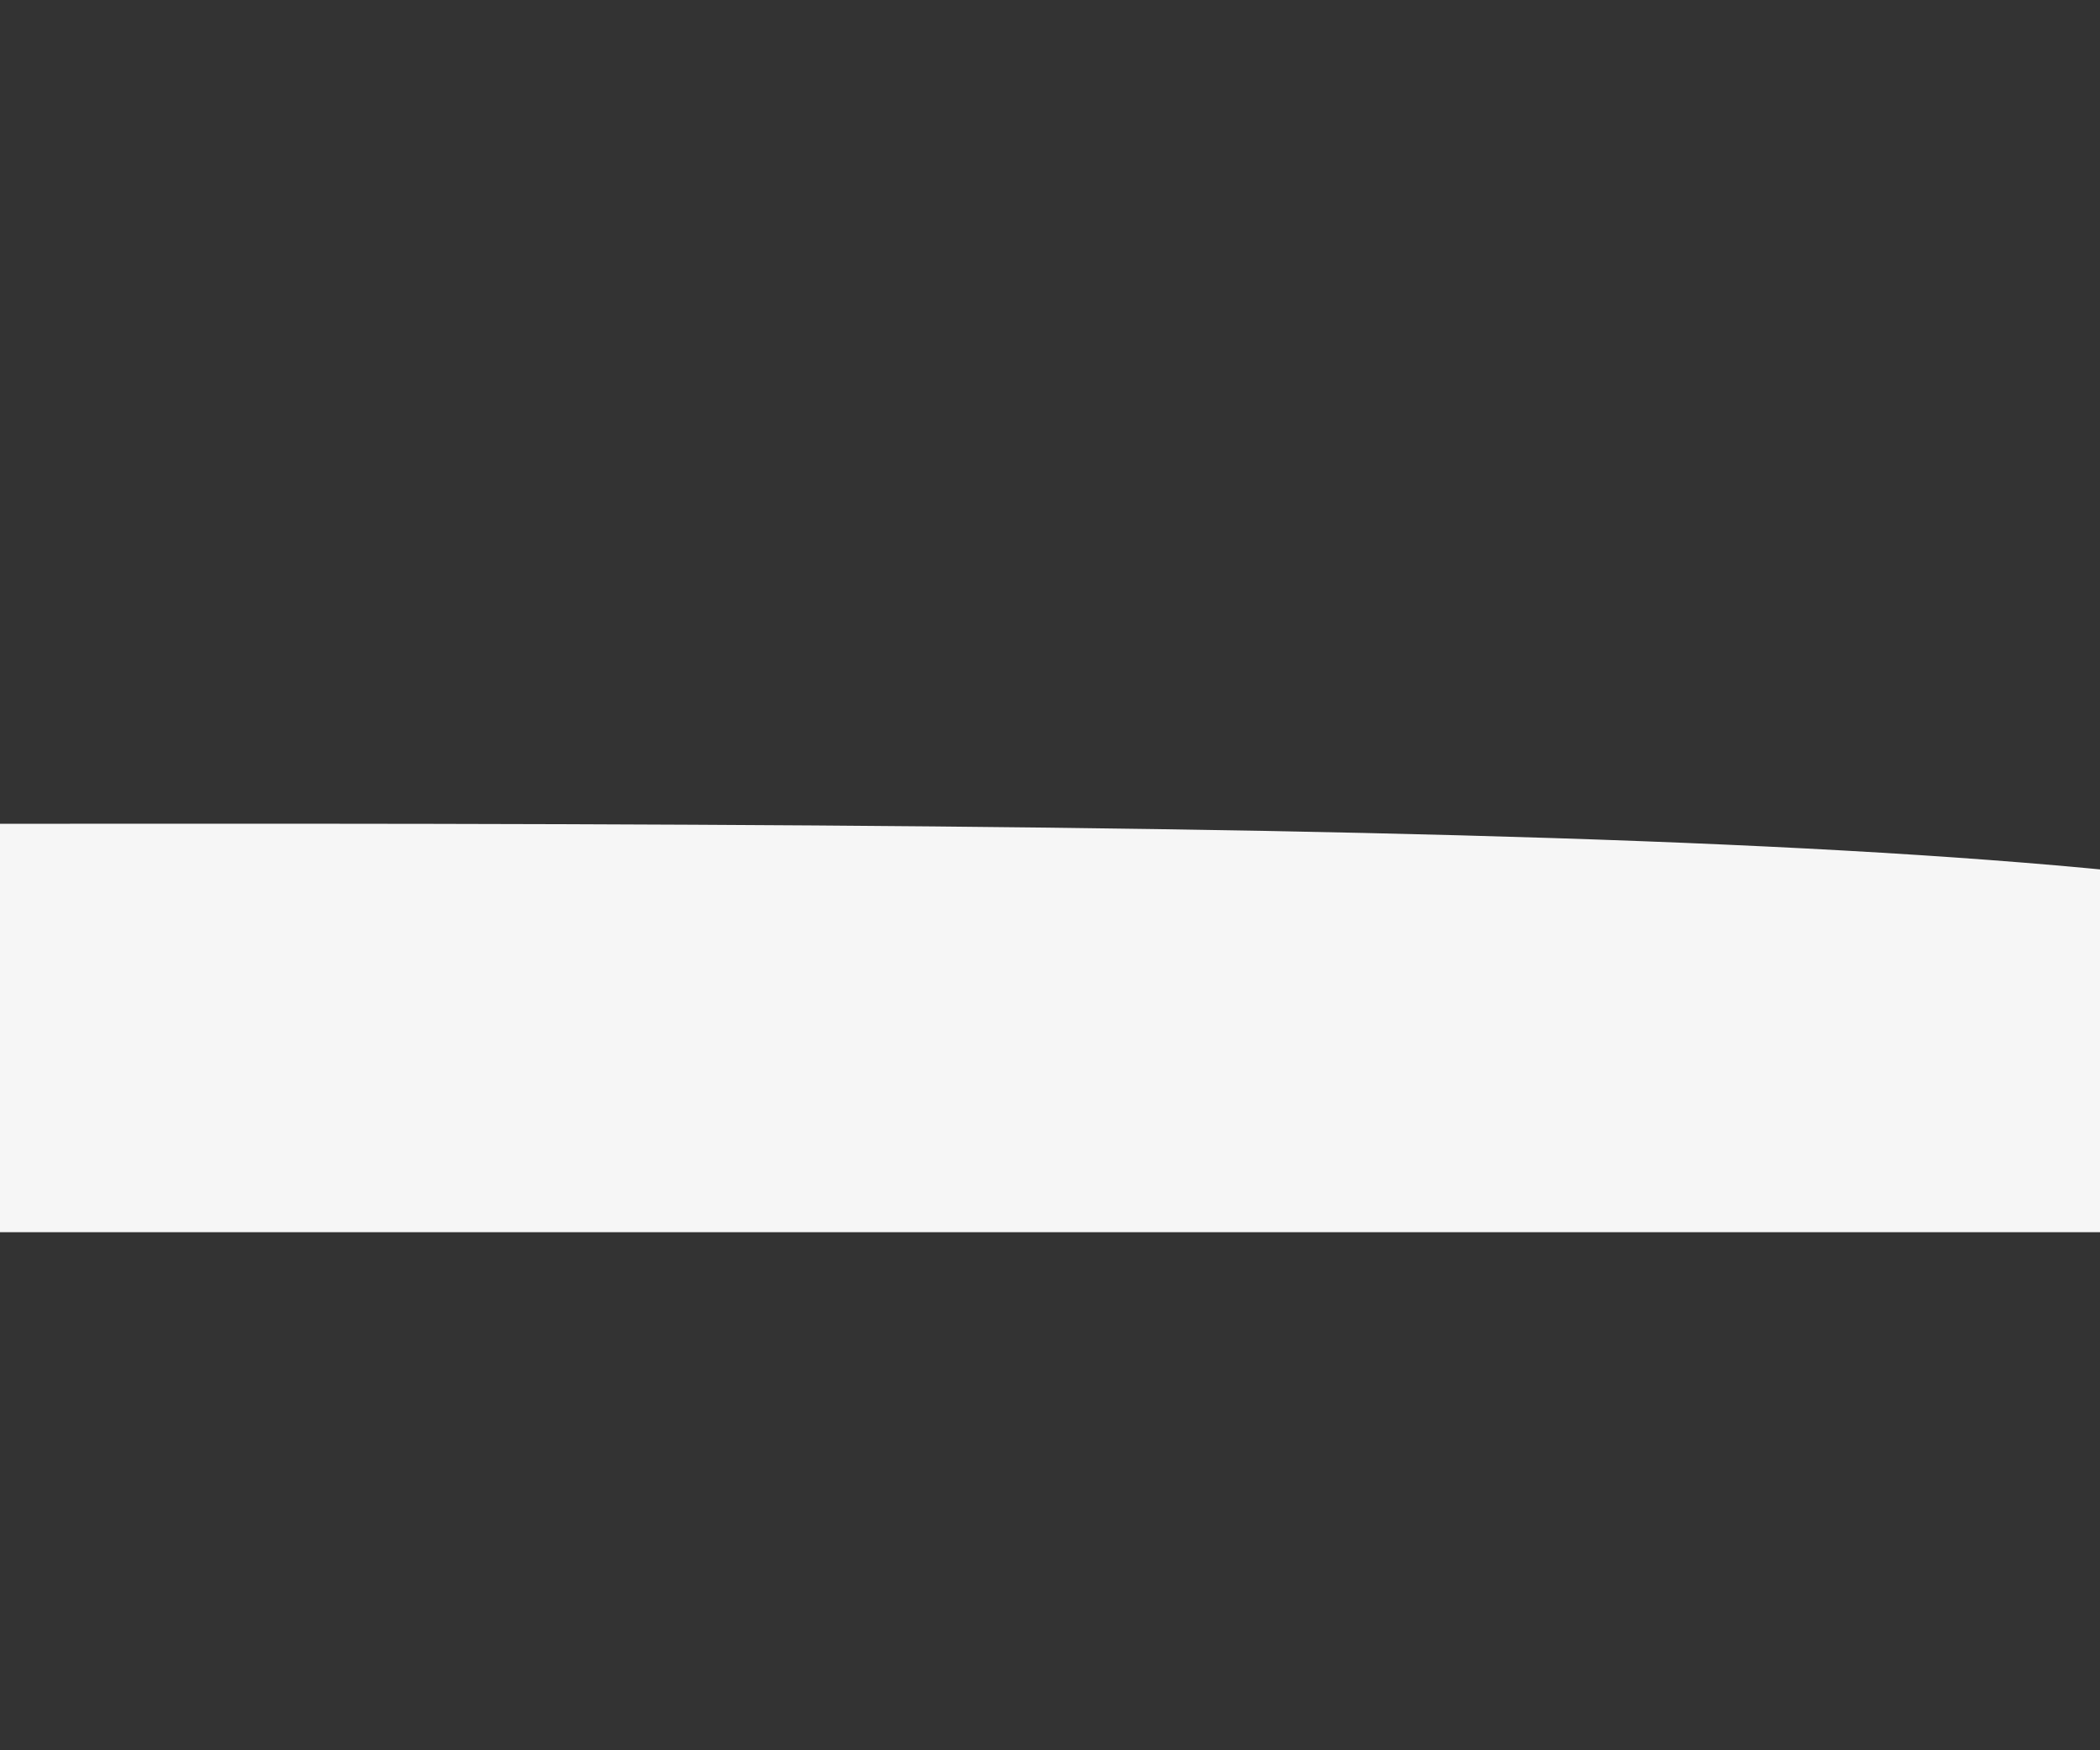 <svg xmlns="http://www.w3.org/2000/svg" xmlns:xlink="http://www.w3.org/1999/xlink" width="300" height="250" viewBox="0 0 300 250">
  <rect x="0" y="0" width="300" height="250" fill="#333333" stroke="none"/>
  <defs>
    <clipPath id="clip-path">
      <rect id="crop_area" data-name="crop area" width="300" height="176" fill="#00a"/>
    </clipPath>
    <clipPath id="clip-JetBlue_Retail_Refresh_Your_Getaway_300x250_Frame02_1">
      <rect width="300" height="250"/>
    </clipPath>
  </defs>
  <g id="JetBlue_Retail_Refresh_Your_Getaway_300x250_Frame02_1" data-name="JetBlue_Retail_Refresh_Your_Getaway_300x250_Frame02 – 1" clip-path="url(#clip-JetBlue_Retail_Refresh_Your_Getaway_300x250_Frame02_1)">
    <g id="illustration" clip-path="url(#clip-path)">
      <g id="Beach" transform="translate(-189.858 94.83)">
        <path id="shoreline" d="M396.424,81.391C393.55,81.032,12.813,88.96,2.65,88.264,2.236,64.534-.008,52.323,0,8.156c39.41-.688,133.114-2.646,352.934-6.483s321.4-2.335,351.9,18.117c3.483,4.045-17.677,49.692-22.646,50.707" transform="matrix(1, 0.017, -0.017, 1, -141.164, 15.15)" fill="#f6f6f6"/>
      </g>
    </g>
  </g>
</svg>

